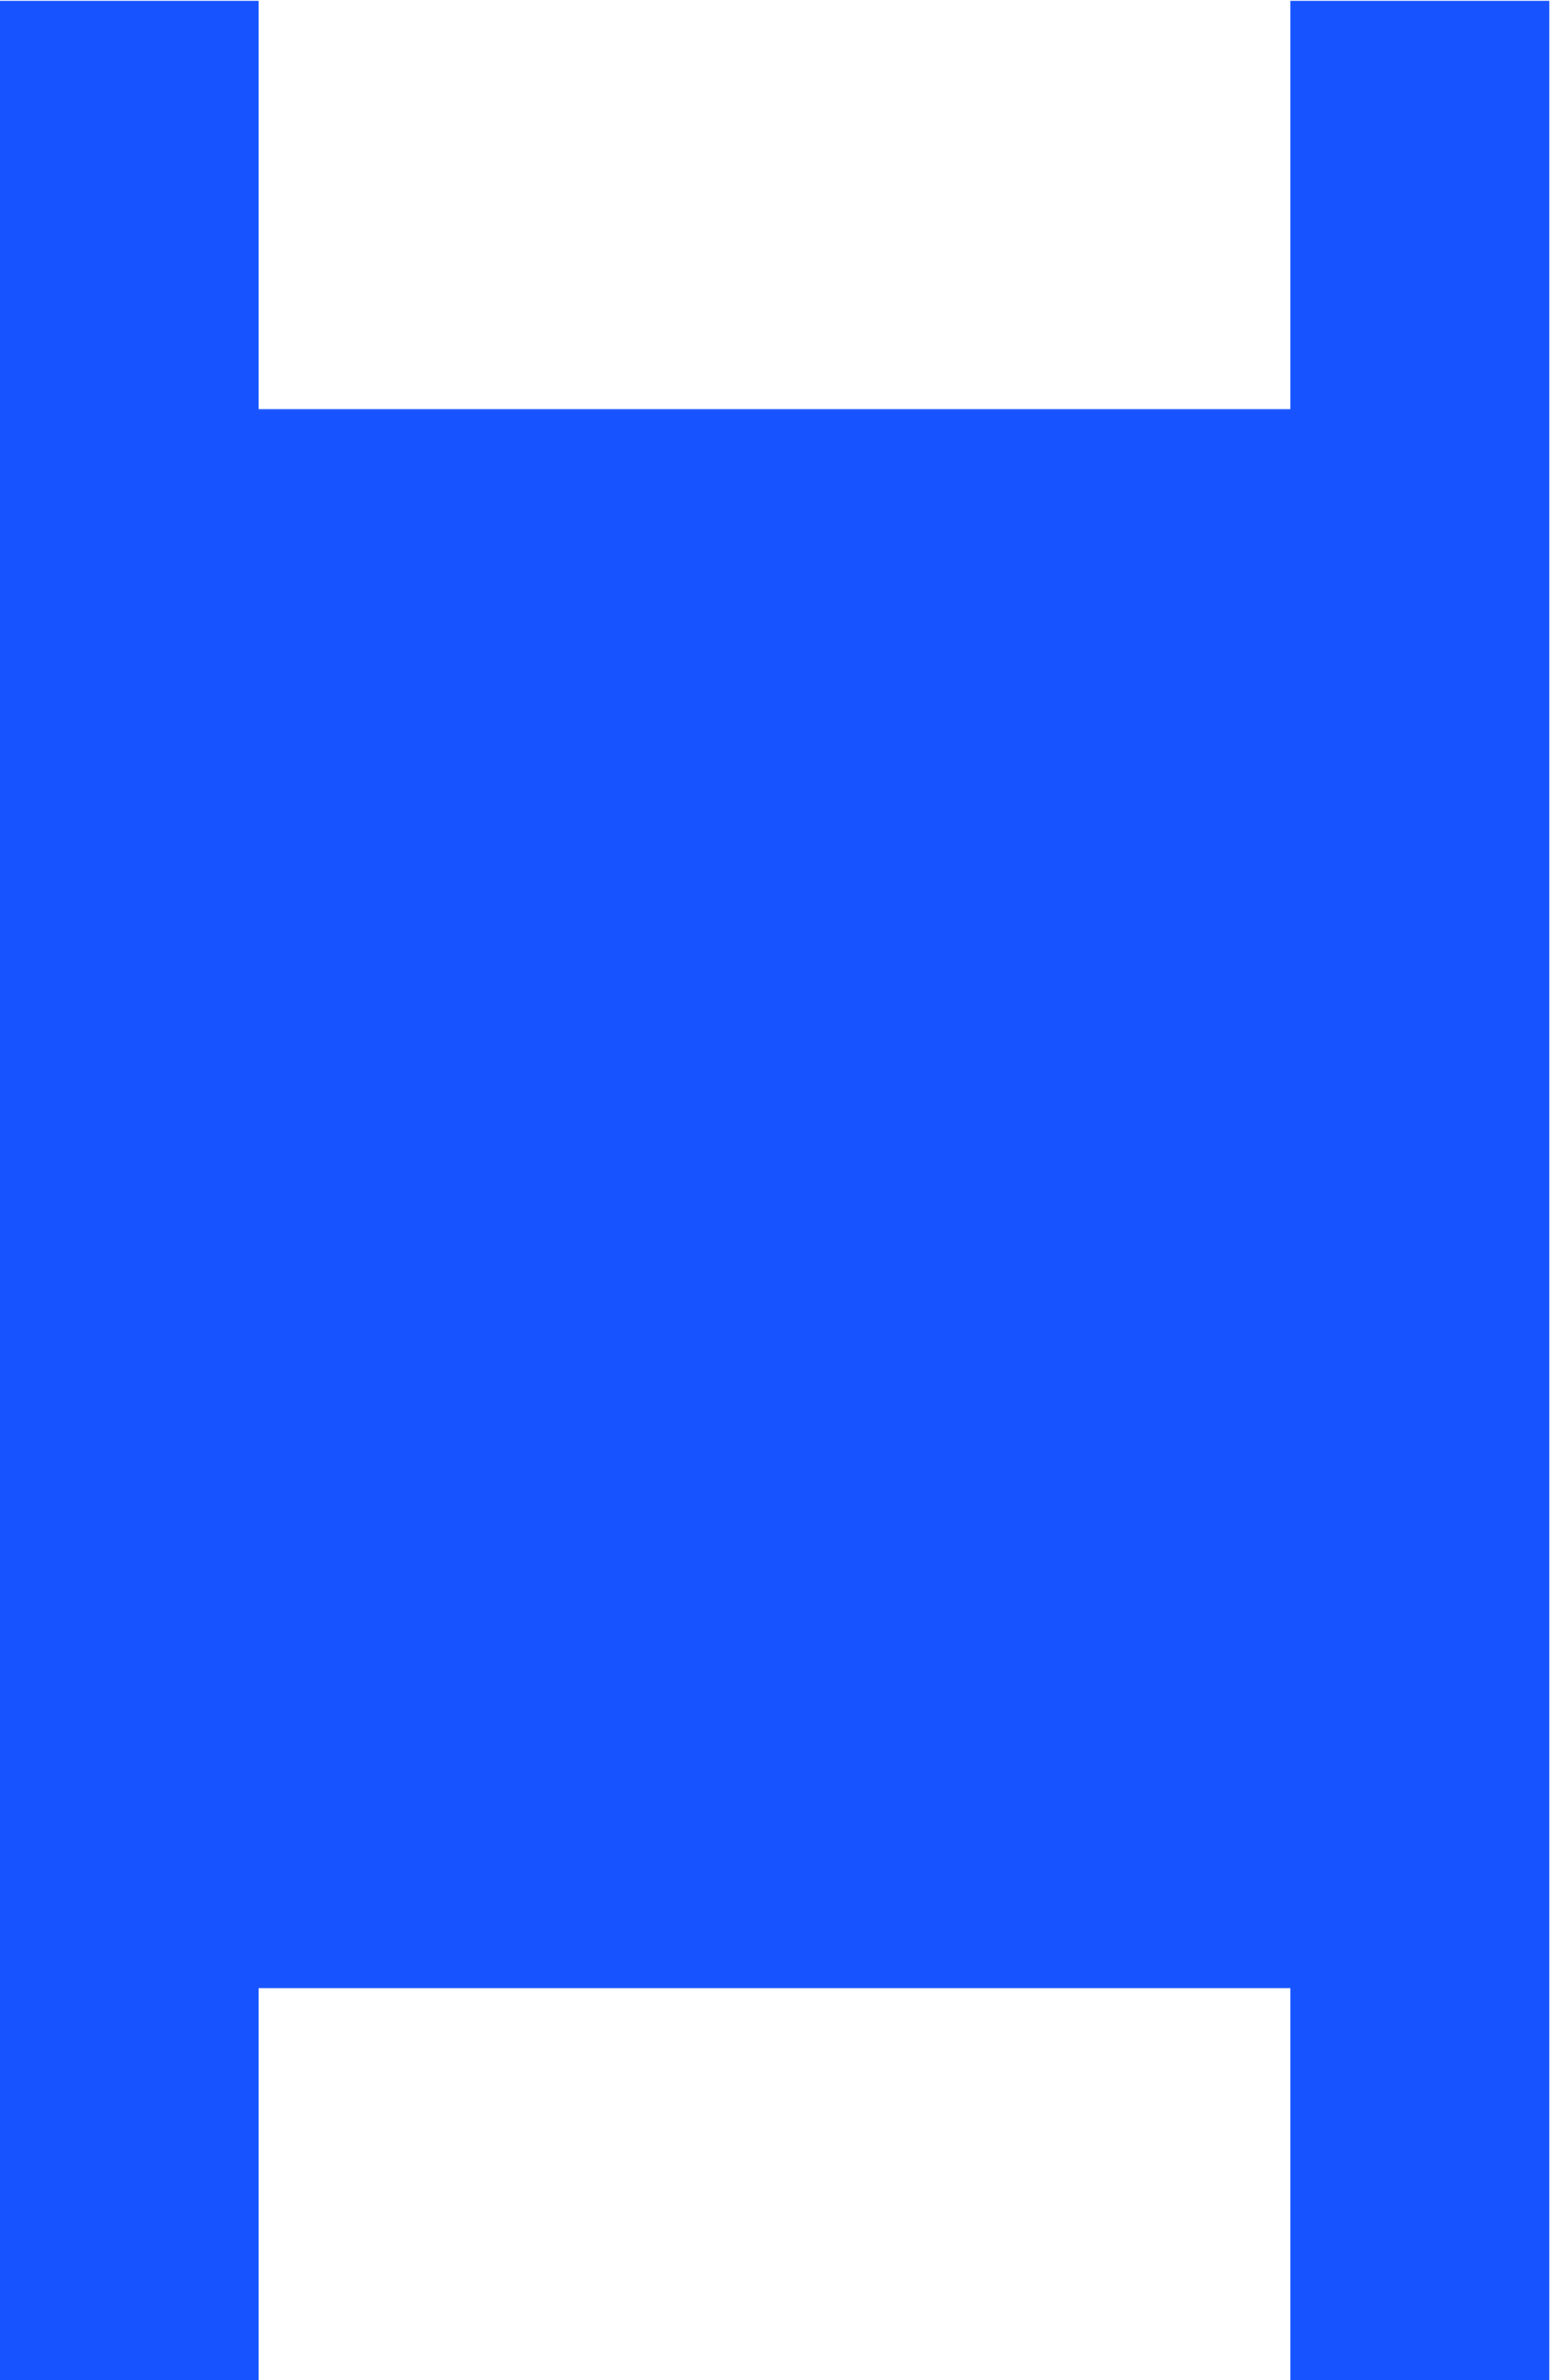 <?xml version="1.0" encoding="UTF-8" standalone="no"?>
<!-- Created with Inkscape (http://www.inkscape.org/) -->

<svg
   version="1.1"
   id="svg2918"
   width="217.107"
   height="333.333"
   viewBox="0 0 217.107 333.333"
   xmlns="http://www.w3.org/2000/svg"
   xmlns:svg="http://www.w3.org/2000/svg">
  <defs
     id="defs2922" />
  <g
     id="g2926"
     transform="matrix(1.333,0,0,-1.333,-174.407,461.333)">
    <g
       id="g2964"
       transform="translate(293.635,346)">
      <path
         d="M 0,0 H -27.207 V -42.901 H -135.622 V 0 h -27.208 v -250 h 27.208 v 41.216 H -27.207 V -250 H 0 Z"
         style="fill:#1754ff;fill-opacity:1;fill-rule:nonzero;stroke:none"
         id="path2966" />
    </g>
  </g>
</svg>
